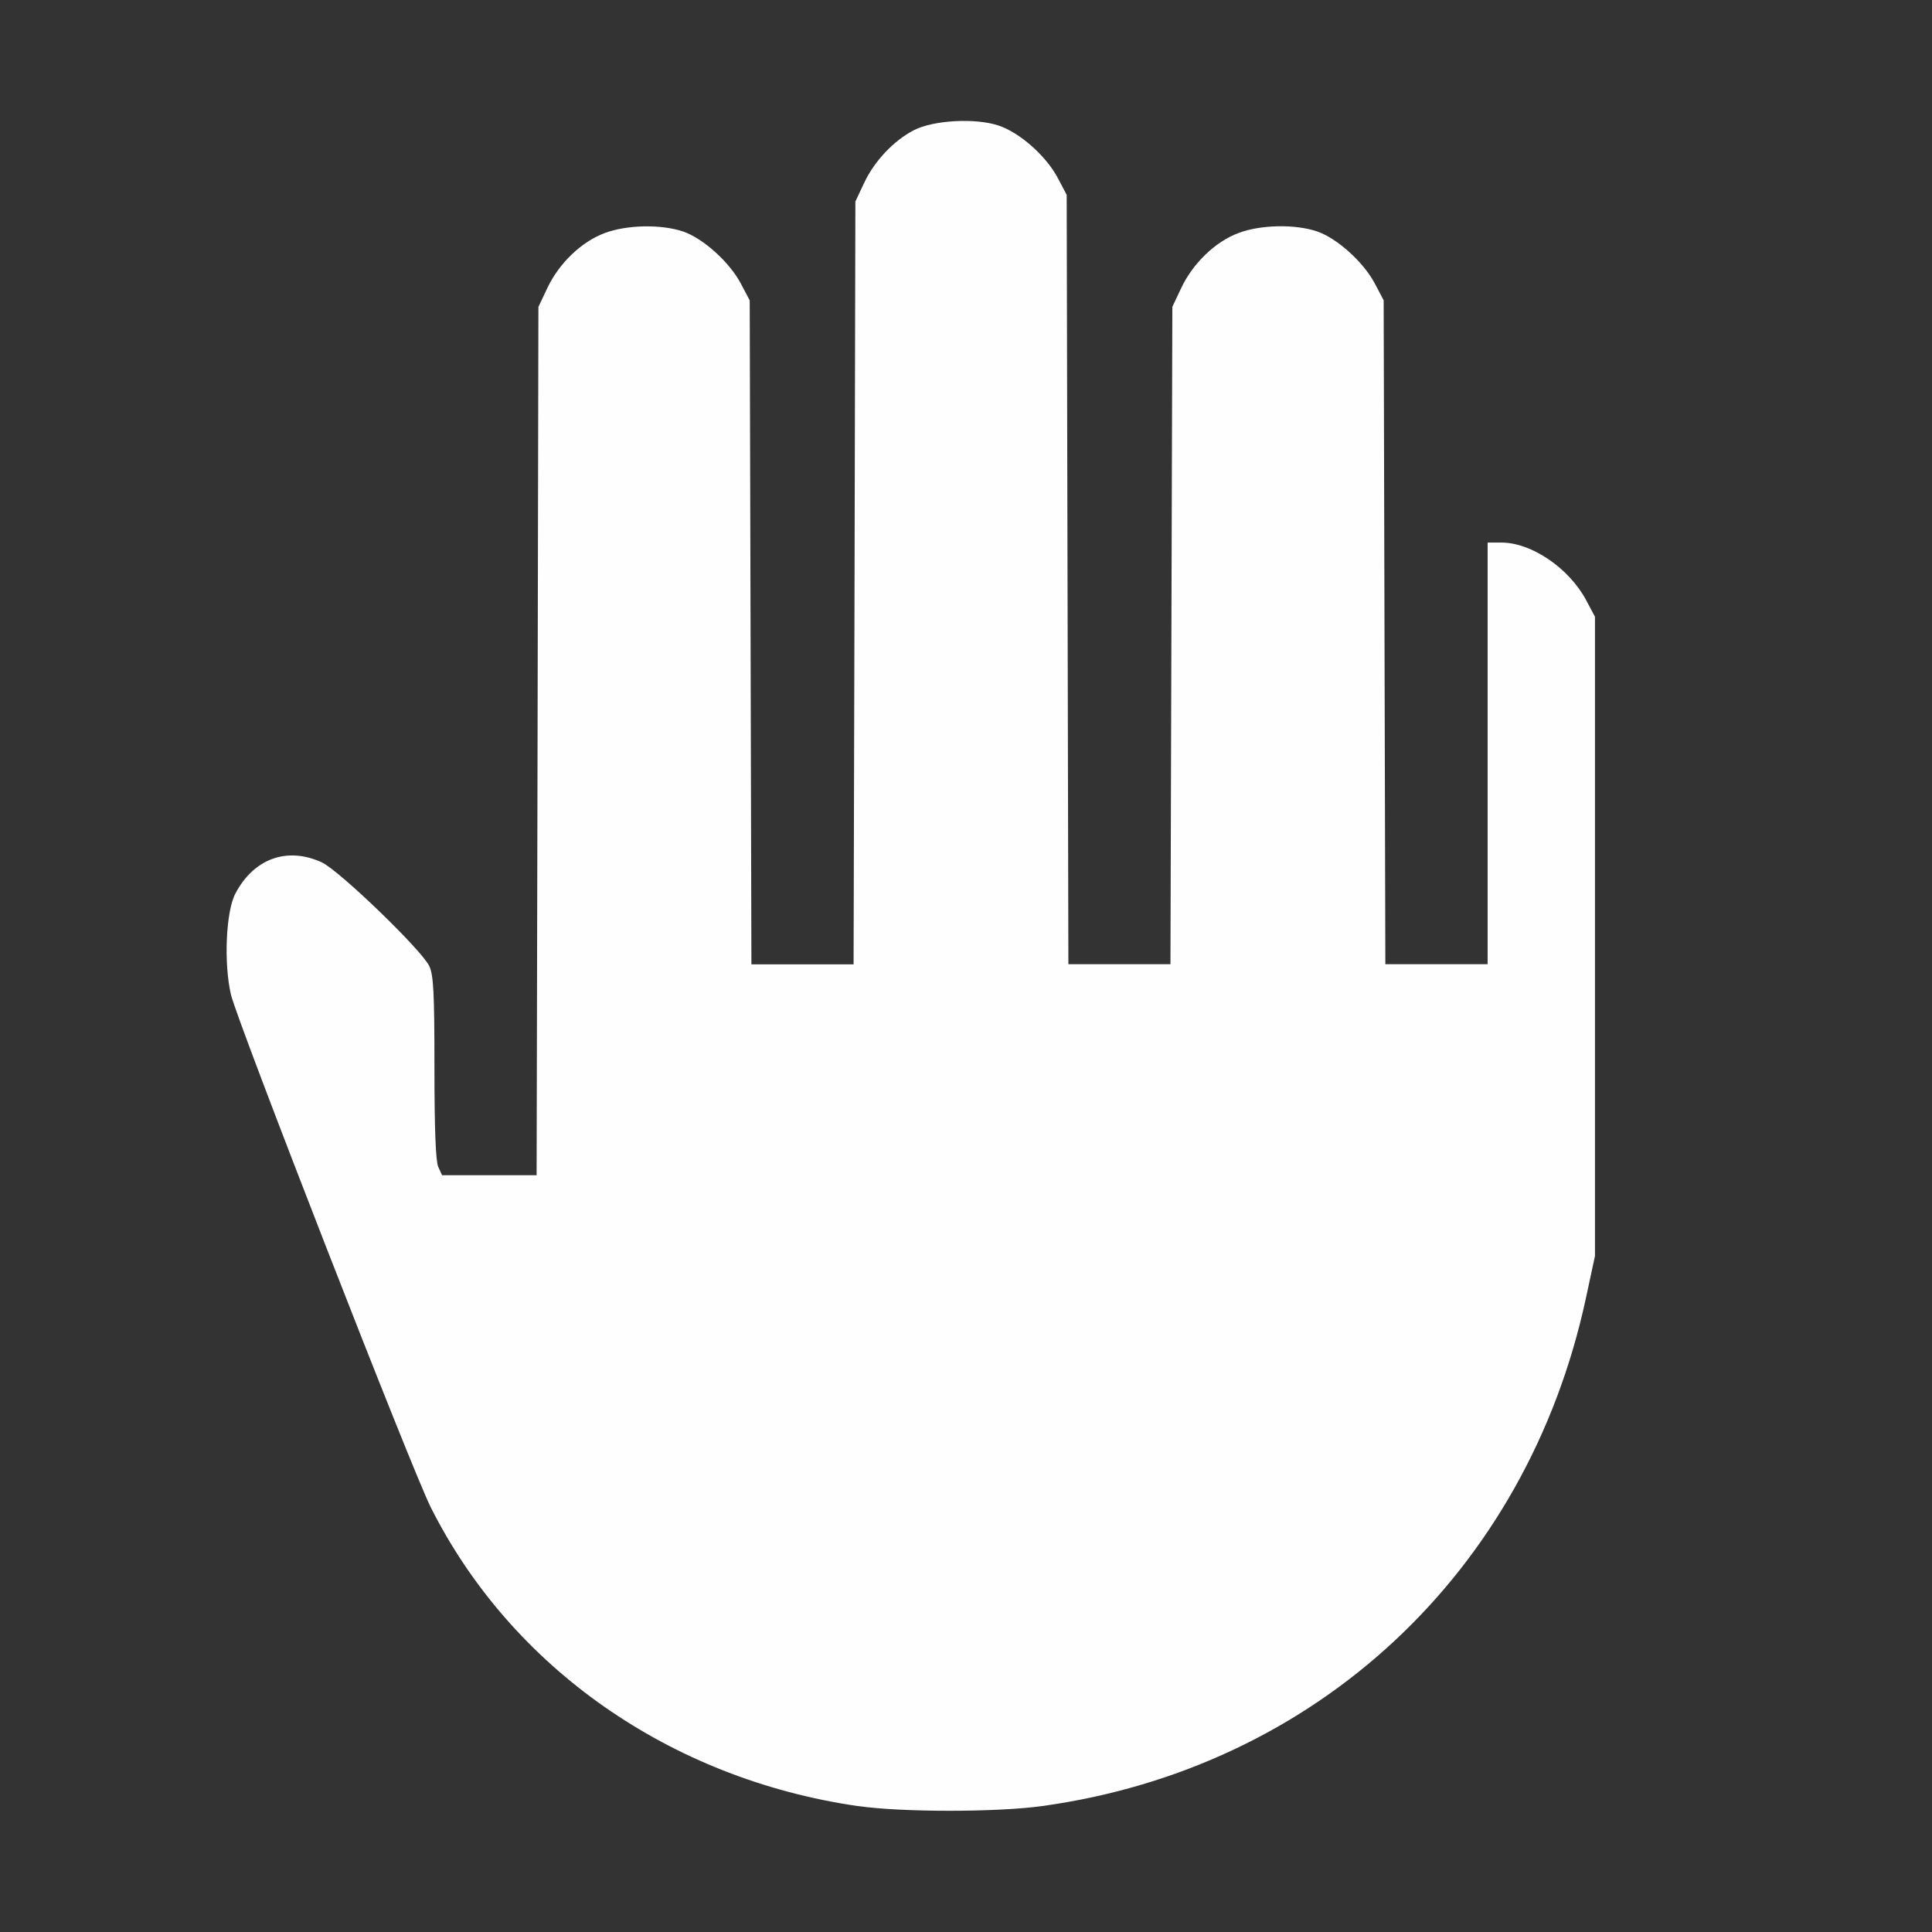 <?xml version="1.0" encoding="UTF-8" standalone="no"?>
<!-- Created with Inkscape (http://www.inkscape.org/) -->

<svg
   version="1.1"
   id="svg2"
   width="1600"
   height="1600"
   viewBox="0 0 1600 1600"
   sodipodi:docname="view_pan.svg"
   inkscape:version="1.2.2 (732a01da63, 2022-12-09)"
   xmlns:inkscape="http://www.inkscape.org/namespaces/inkscape"
   xmlns:sodipodi="http://sodipodi.sourceforge.net/DTD/sodipodi-0.dtd"
   xmlns="http://www.w3.org/2000/svg"
   xmlns:svg="http://www.w3.org/2000/svg"
   xmlns:rdf="http://www.w3.org/1999/02/22-rdf-syntax-ns#"
   xmlns:cc="http://creativecommons.org/ns#"
   xmlns:dc="http://purl.org/dc/elements/1.1/">
  <rect x="0" y="0" width="1600" height="1600" fill="#333333" stroke="none"/>
  <defs
     id="defs6" />
  <sodipodi:namedview
     pagecolor="#808080"
     bordercolor="#666666"
     borderopacity="1"
     objecttolerance="10"
     gridtolerance="10"
     guidetolerance="10"
     inkscape:pageopacity="0"
     inkscape:pageshadow="2"
     inkscape:window-width="1993"
     inkscape:window-height="1009"
     id="namedview4"
     showgrid="false"
     inkscape:zoom="0.5"
     inkscape:cx="565"
     inkscape:cy="472"
     inkscape:window-x="-8"
     inkscape:window-y="-8"
     inkscape:window-maximized="1"
     inkscape:current-layer="VIEW_PAN"
     inkscape:showpageshadow="0"
     inkscape:pagecheckerboard="true"
     inkscape:deskcolor="#d1d1d1" />
  <g
     id="VIEW_PAN"
     transform="matrix(87.5,0,0,87.5,100,98.178)"
     style="stroke-width:0.011">
    <path
       style="fill:none;stroke-width:0"
       d="m 0,8.021 v -8 L 3.867,0.022 C 7.161,0.023 7.717,0.03 7.616,0.066 7.353,0.159 7.154,0.351 7.021,0.637 L 6.953,0.785 6.945,4.395 6.936,8.005 H 6.453 5.97 L 5.962,4.863 5.953,1.721 5.869,1.561 C 5.762,1.359 5.511,1.133 5.322,1.069 5.115,0.998 4.791,1.005 4.58,1.083 4.361,1.165 4.147,1.371 4.037,1.605 l -0.084,0.178 -0.008,4.109 -0.008,4.109 H 3.489 3.041 l -0.036,-0.079 c -0.025,-0.054 -0.036,-0.353 -0.036,-0.939 0,-0.714 -0.008,-0.877 -0.049,-0.962 C 2.847,7.868 2.063,7.112 1.901,7.039 1.574,6.89 1.259,7.004 1.085,7.335 0.995,7.505 0.974,7.996 1.043,8.292 c 0.06,0.258 1.714,4.501 1.891,4.853 0.765,1.518 2.266,2.568 4.042,2.826 0.253,0.037 -0.163,0.043 -3.343,0.045 L 0,16.021 Z m 8.75,7.95 c 0.798,-0.116 1.618,-0.403 2.278,-0.797 1.479,-0.883 2.464,-2.274 2.837,-4.003 l 0.087,-0.405 V 7.74 4.715 L 13.87,4.559 C 13.708,4.256 13.354,4.014 13.07,4.013 L 12.938,4.013 v 1.996 1.996 h -0.484 -0.484 l -0.008,-3.142 -0.008,-3.142 -0.084,-0.159 C 11.762,1.359 11.511,1.133 11.322,1.069 c -0.207,-0.07 -0.532,-0.064 -0.742,0.015 -0.219,0.082 -0.434,0.288 -0.543,0.521 L 9.953,1.783 9.945,4.894 9.936,8.005 H 9.453 8.97 L 8.961,4.364 8.953,0.723 8.869,0.563 C 8.766,0.368 8.512,0.135 8.335,0.072 8.217,0.031 8.601,0.025 12.102,0.023 L 16,0.021 v 8 8 l -3.773,-0.003 c -3.34,-0.003 -3.739,-0.008 -3.477,-0.046 z"
       id="path821"
       inkscape:connector-curvature="0" />
    <path
       style="fill:#fefefe;stroke-width:0"
       d="M 6.976,15.972 C 5.201,15.714 3.699,14.664 2.935,13.146 2.757,12.794 1.104,8.55 1.043,8.292 0.974,7.996 0.995,7.505 1.085,7.335 1.259,7.004 1.574,6.89 1.901,7.039 c 0.162,0.073 0.946,0.829 1.019,0.982 0.04,0.085 0.049,0.248 0.049,0.962 0,0.586 0.012,0.885 0.036,0.939 l 0.036,0.079 H 3.489 3.936 L 3.945,5.892 3.953,1.783 4.037,1.605 c 0.11,-0.234 0.324,-0.44 0.543,-0.521 0.21,-0.079 0.535,-0.085 0.742,-0.015 0.189,0.064 0.44,0.29 0.547,0.493 l 0.084,0.159 0.008,3.142 0.008,3.142 H 6.453 6.936 L 6.945,4.395 6.953,0.785 7.036,0.609 C 7.132,0.403 7.317,0.208 7.507,0.11 7.692,0.015 8.088,-0.007 8.308,0.066 8.509,0.133 8.758,0.353 8.869,0.563 l 0.084,0.159 0.008,3.641 0.008,3.641 h 0.483 0.483 l 0.009,-3.111 0.009,-3.111 0.084,-0.178 c 0.11,-0.234 0.324,-0.44 0.543,-0.521 0.21,-0.079 0.535,-0.085 0.742,-0.015 0.189,0.064 0.44,0.29 0.547,0.493 l 0.084,0.159 0.008,3.142 0.008,3.142 h 0.484 0.484 V 6.009 4.013 l 0.133,3.119e-4 c 0.283,6.488e-4 0.638,0.242 0.8,0.546 l 0.083,0.156 v 3.025 3.025 l -0.087,0.405 c -0.558,2.584 -2.545,4.44 -5.142,4.801 -0.429,0.06 -1.337,0.06 -1.747,-1.4e-5 z"
       id="path819"
       inkscape:connector-curvature="0" />
  </g>
</svg>
